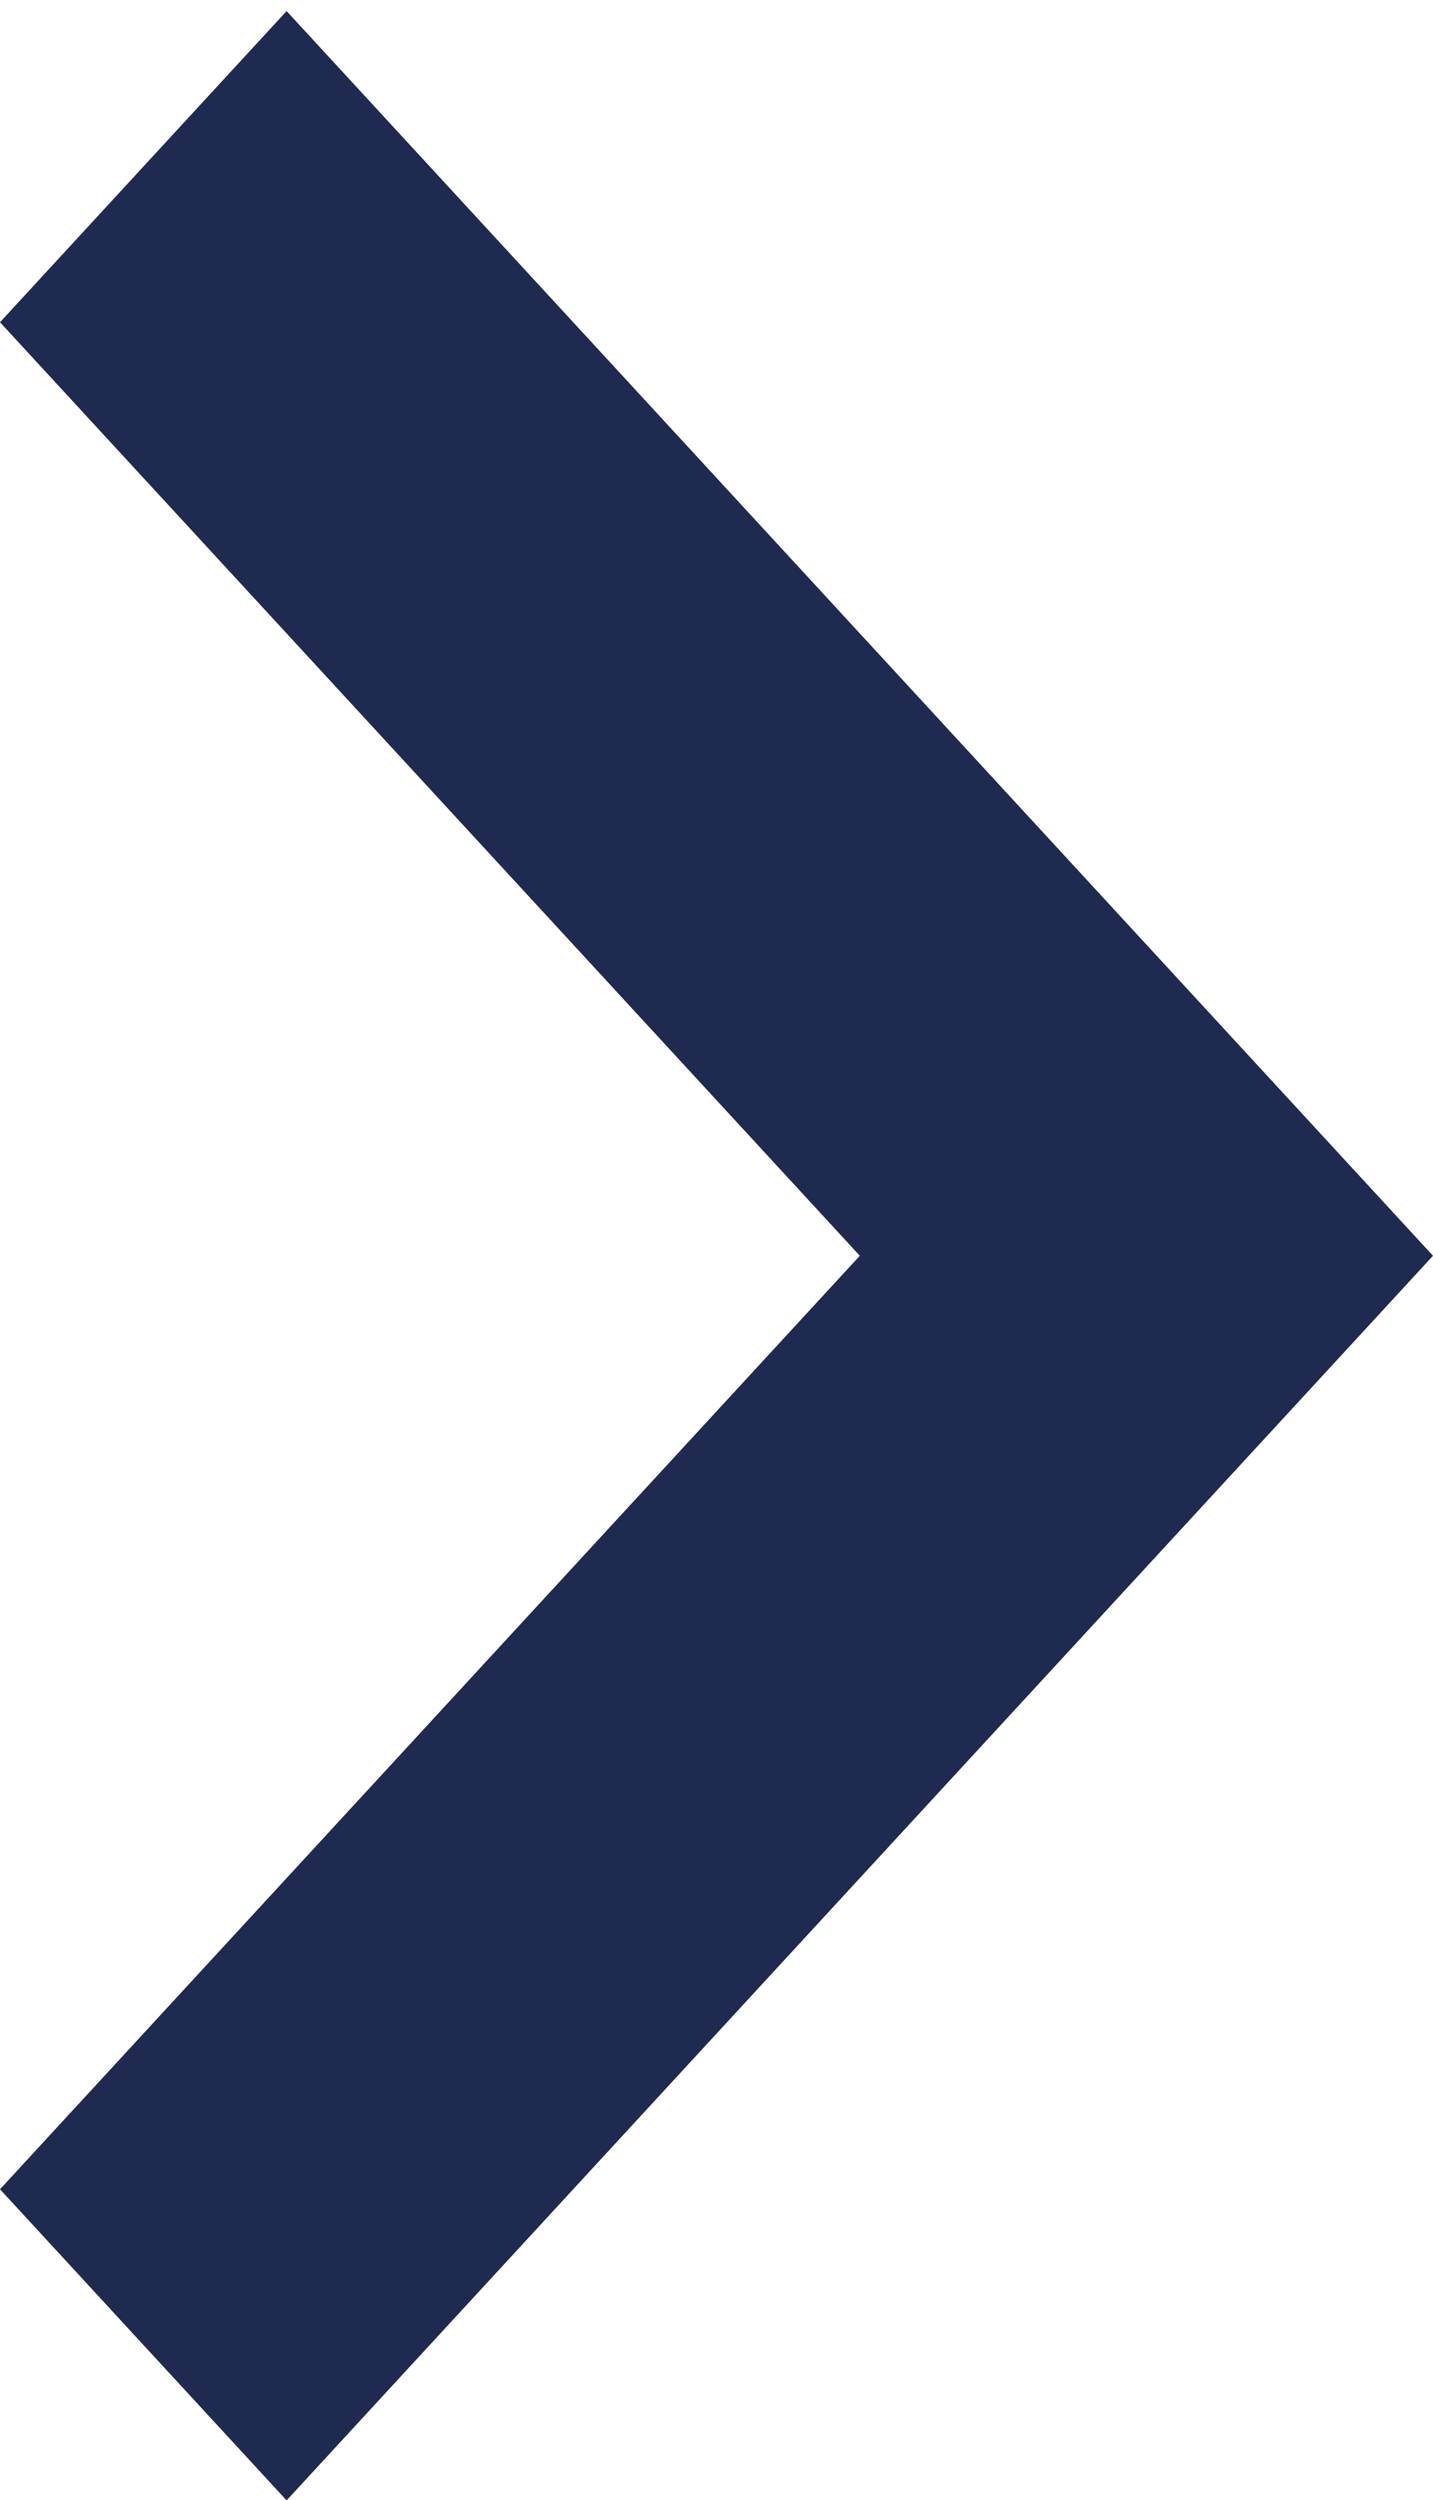 <svg width="43" height="75" viewBox="0 0 43 75" fill="none" xmlns="http://www.w3.org/2000/svg">
<path fill-rule="evenodd" clip-rule="evenodd" d="M8.6 0.332L43 37.669L8.6 75.005L1.17562e-06 65.671L25.8 37.669L3.43769e-06 9.666L8.6 0.332Z" fill="#1F2A51"/>
</svg>
